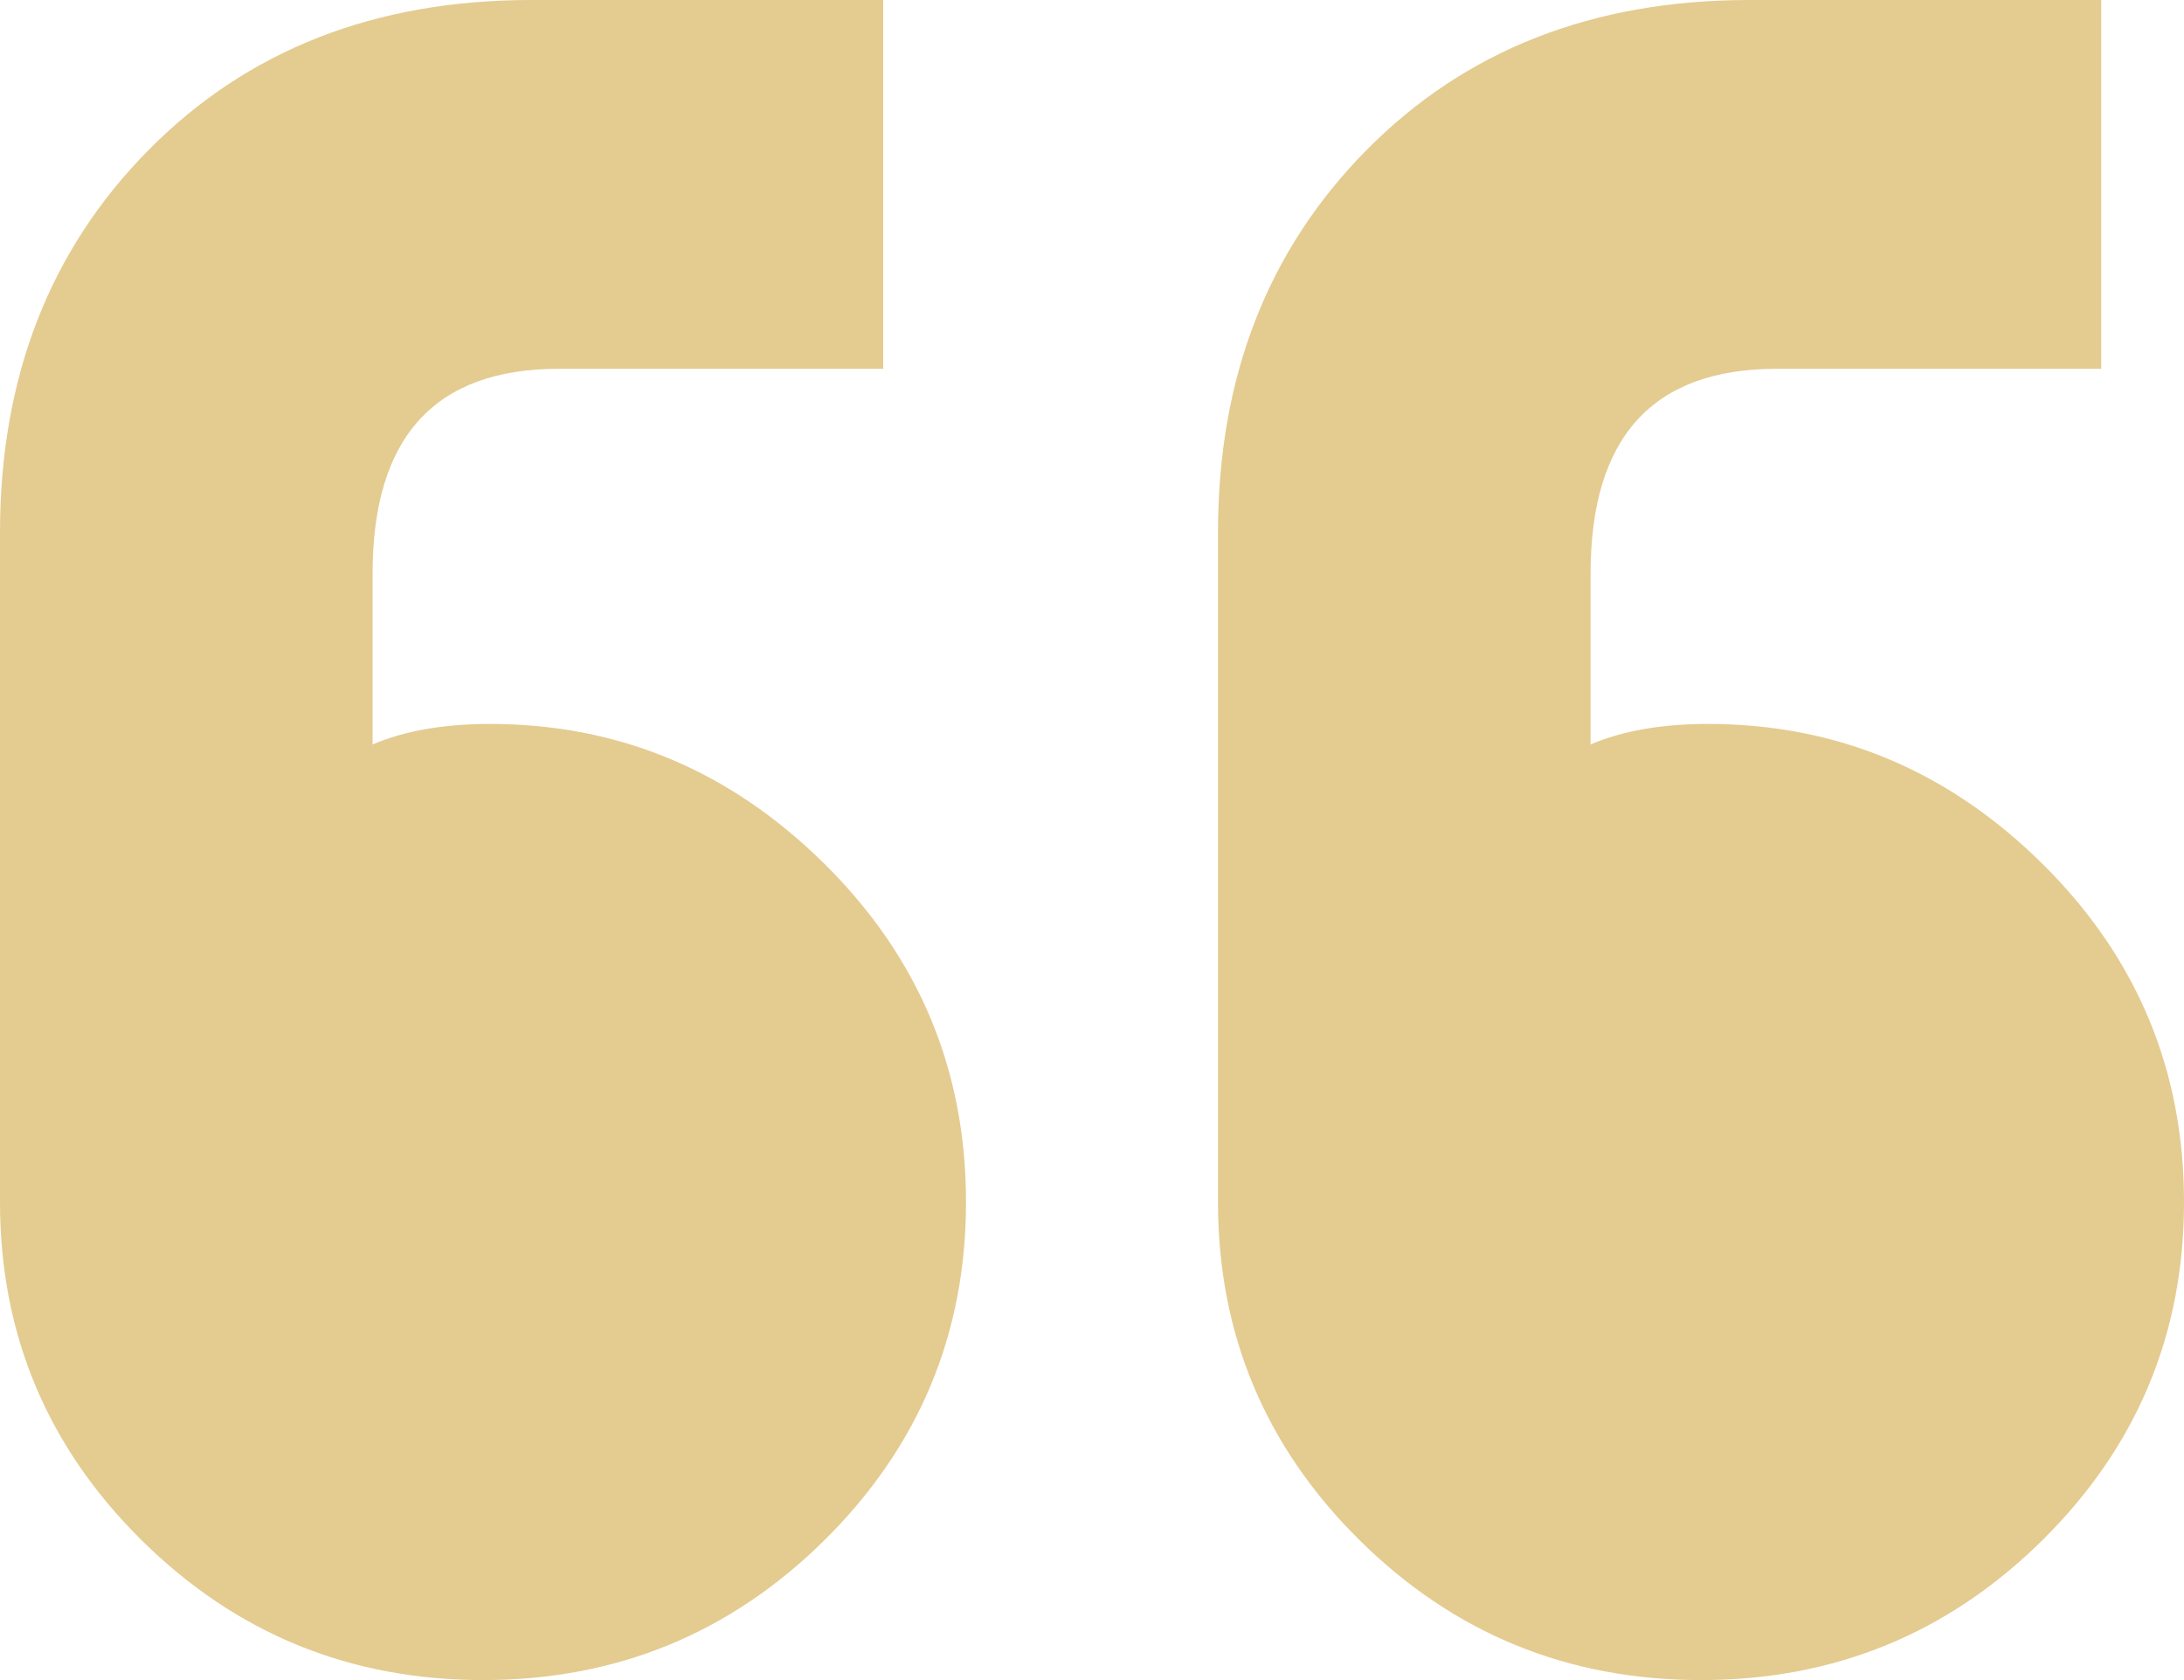 <?xml version="1.0" encoding="UTF-8"?>
<svg width="52px" height="40px" viewBox="0 0 52 40" version="1.1" xmlns="http://www.w3.org/2000/svg" xmlns:xlink="http://www.w3.org/1999/xlink">
    <title>“</title>
    <g id="Page-1" stroke="none" stroke-width="1" fill="none" fill-rule="evenodd">
        <g id="Artboard" transform="translate(-239, -522)" fill="#E4CB90" fill-rule="nonzero">
            <path d="M250.5,562 C253.676,562 256.387,560.889 258.632,558.667 C260.877,556.444 262,553.762 262,550.618 C262,547.474 260.877,544.791 258.632,542.569 C256.387,540.347 253.731,539.236 250.664,539.236 C249.569,539.236 248.638,539.398 247.871,539.724 L247.871,539.724 L247.871,535.659 C247.871,532.407 249.35,530.78 252.307,530.78 L252.307,530.78 L260.029,530.78 L260.029,522 L251.65,522 C247.926,522 244.887,523.192 242.532,525.577 C240.177,527.962 239,530.997 239,534.683 L239,534.683 L239,550.618 C239,553.762 240.123,556.444 242.368,558.667 C244.613,560.889 247.324,562 250.5,562 Z M279.5,562 C282.676,562 285.387,560.889 287.632,558.667 C289.877,556.444 291,553.762 291,550.618 C291,547.474 289.877,544.791 287.632,542.569 C285.387,540.347 282.731,539.236 279.664,539.236 C278.569,539.236 277.638,539.398 276.871,539.724 L276.871,539.724 L276.871,535.659 C276.871,532.407 278.35,530.78 281.307,530.78 L281.307,530.78 L289.029,530.78 L289.029,522 L280.65,522 C276.926,522 273.887,523.192 271.532,525.577 C269.177,527.962 268,530.997 268,534.683 L268,534.683 L268,550.618 C268,553.762 269.123,556.444 271.368,558.667 C273.613,560.889 276.324,562 279.5,562 Z" id="“"></path>
        </g>
    </g>
</svg>